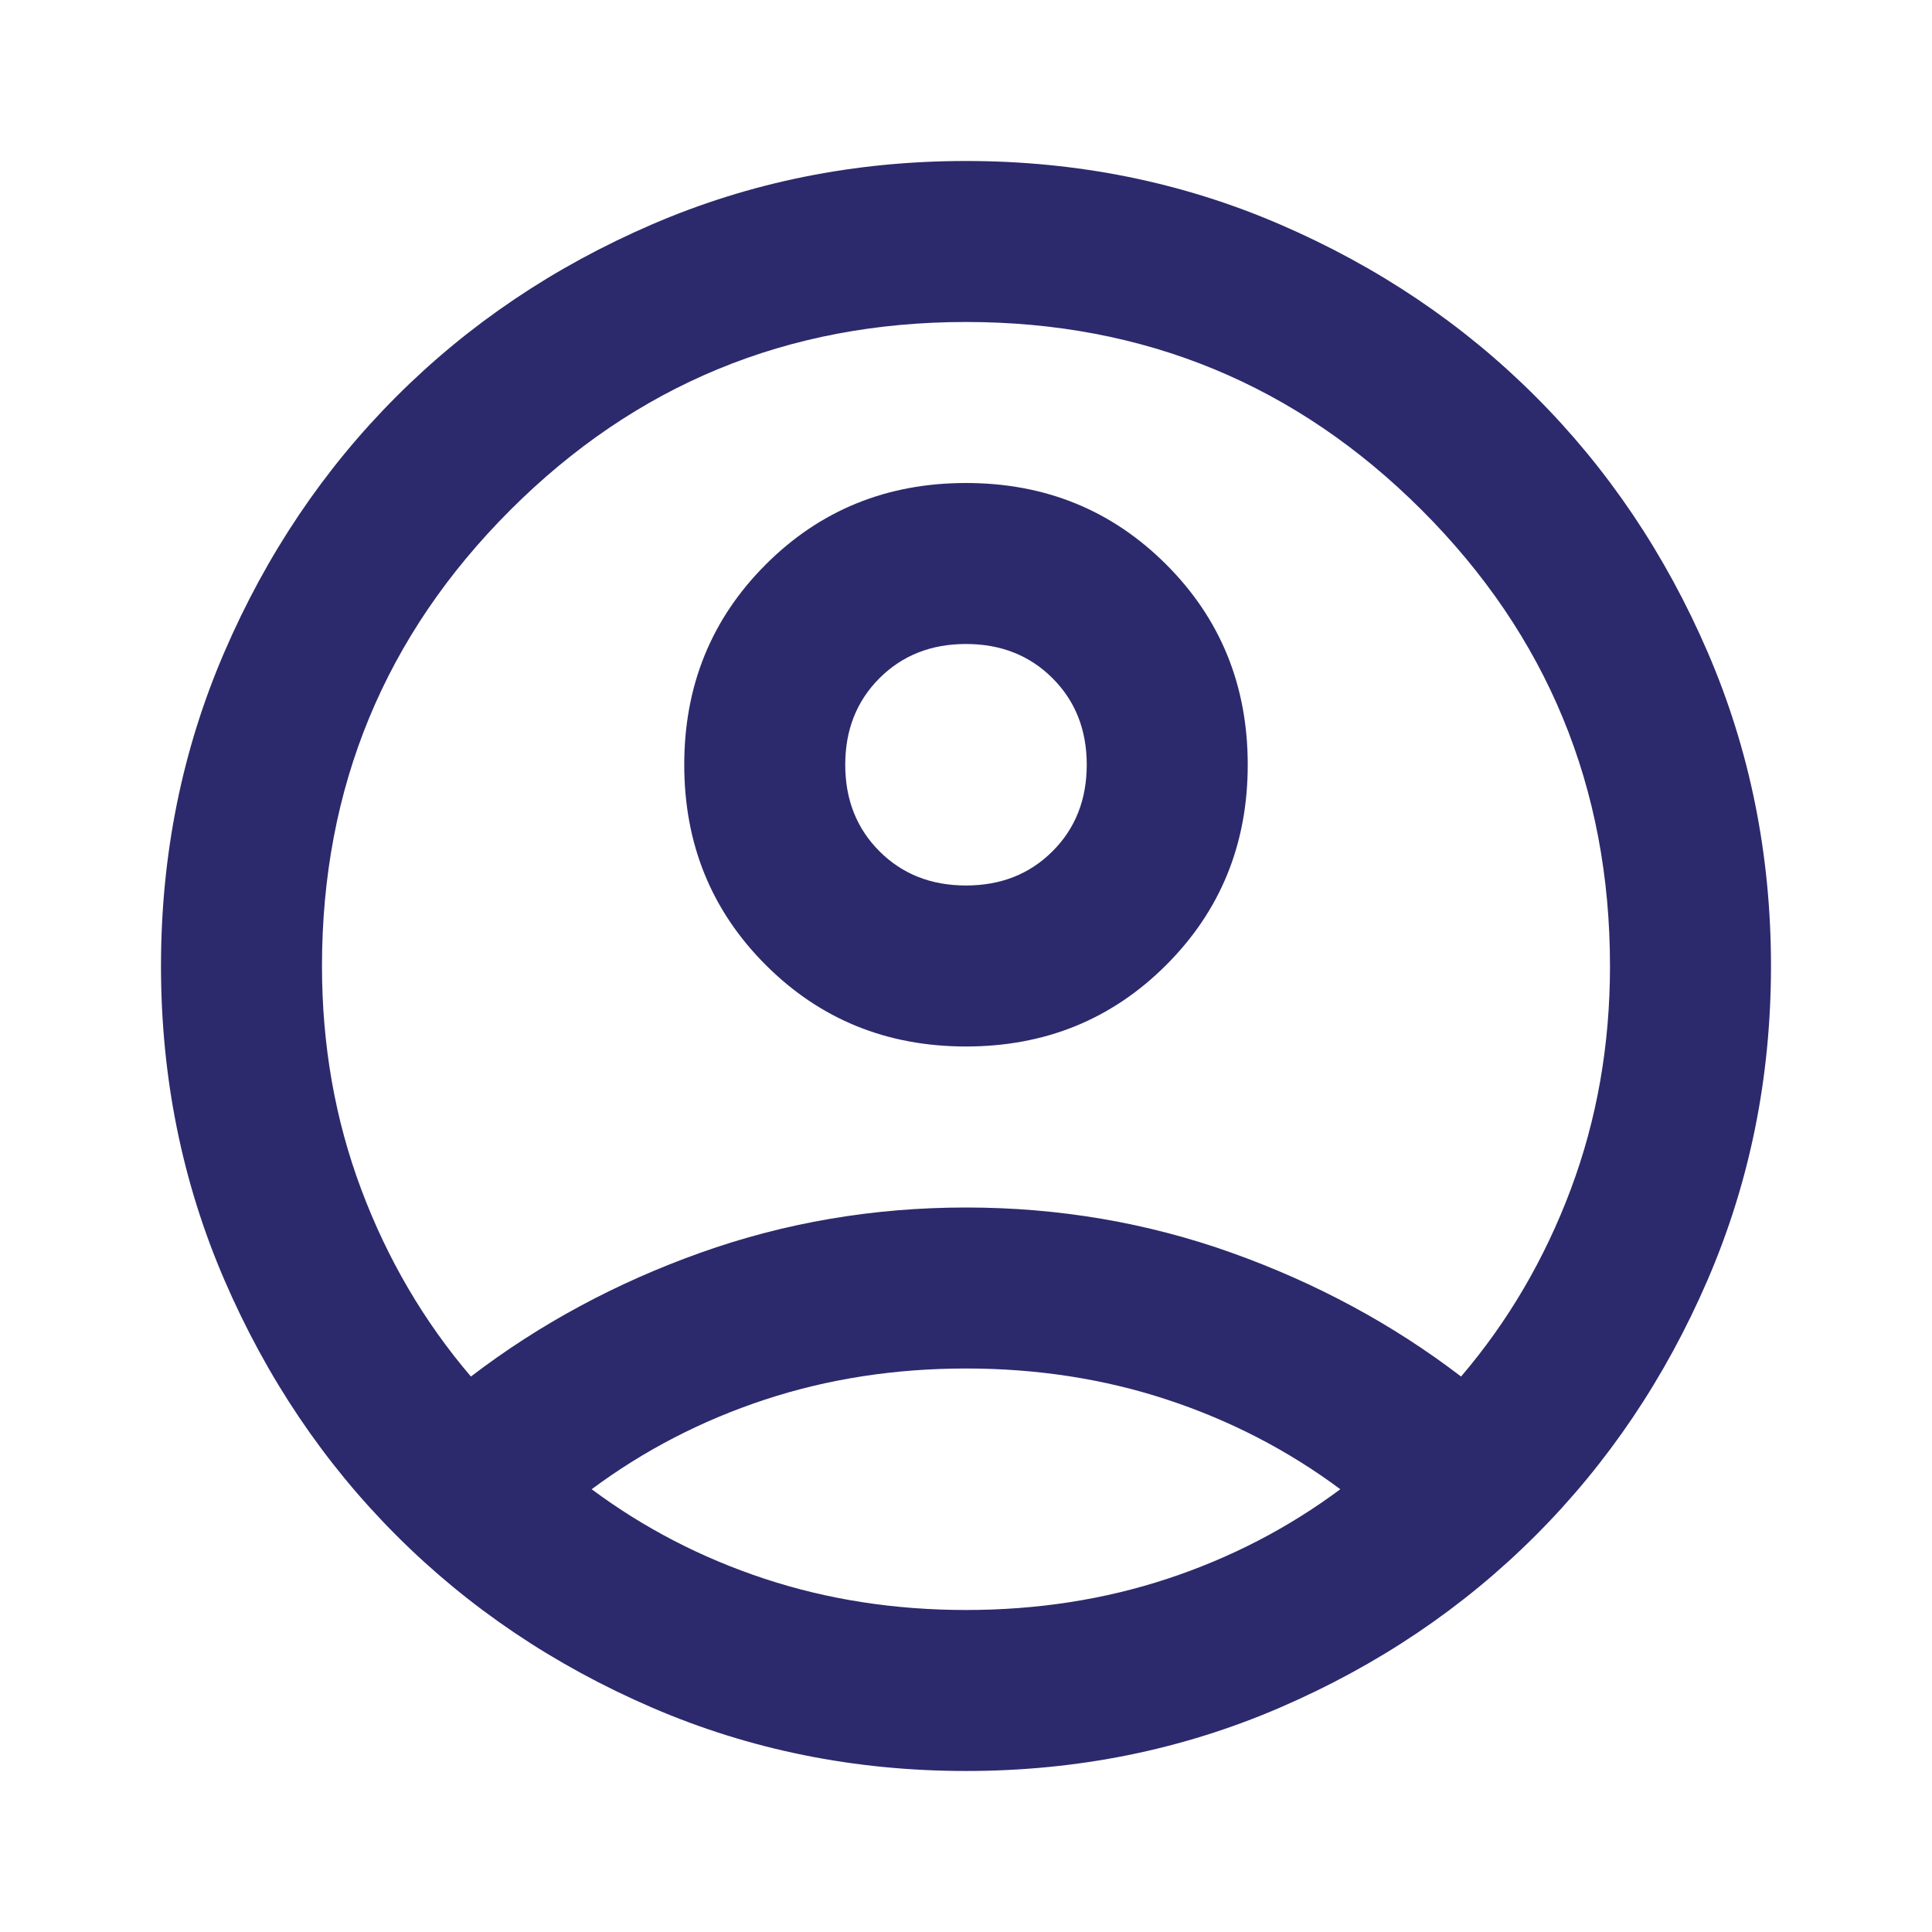 <svg width="97" height="97" viewBox="0 0 97 97" fill="none" xmlns="http://www.w3.org/2000/svg">
<mask id="mask0_1805_5148" style="mask-type:alpha" maskUnits="userSpaceOnUse" x="0" y="0" width="97" height="97">
<rect width="97" height="97" fill="#D9D9D9"/>
</mask>
<g mask="url(#mask0_1805_5148)">
<path d="M23.643 69.112C27.079 66.485 30.918 64.414 35.162 62.898C39.406 61.383 43.852 60.625 48.5 60.625C53.148 60.625 57.593 61.383 61.837 62.898C66.081 64.414 69.921 66.485 73.356 69.112C75.714 66.35 77.549 63.218 78.863 59.715C80.176 56.212 80.833 52.474 80.833 48.5C80.833 39.541 77.684 31.912 71.386 25.614C65.087 19.316 57.459 16.166 48.5 16.166C39.541 16.166 31.912 19.316 25.614 25.614C19.316 31.912 16.166 39.541 16.166 48.5C16.166 52.474 16.823 56.212 18.137 59.715C19.45 63.218 21.286 66.35 23.643 69.112ZM48.5 52.541C44.525 52.541 41.174 51.177 38.446 48.449C35.718 45.721 34.354 42.37 34.354 38.395C34.354 34.421 35.718 31.07 38.446 28.342C41.174 25.614 44.525 24.25 48.5 24.25C52.474 24.25 55.825 25.614 58.553 28.342C61.282 31.07 62.645 34.421 62.645 38.395C62.645 42.37 61.282 45.721 58.553 48.449C55.825 51.177 52.474 52.541 48.5 52.541ZM48.5 88.916C42.909 88.916 37.654 87.855 32.737 85.734C27.82 83.612 23.542 80.732 19.905 77.094C16.267 73.457 13.388 69.18 11.266 64.262C9.144 59.345 8.083 54.091 8.083 48.5C8.083 42.909 9.144 37.654 11.266 32.737C13.388 27.82 16.267 23.542 19.905 19.905C23.542 16.267 27.82 13.388 32.737 11.266C37.654 9.144 42.909 8.083 48.5 8.083C54.091 8.083 59.345 9.144 64.262 11.266C69.18 13.388 73.457 16.267 77.094 19.905C80.732 23.542 83.612 27.82 85.734 32.737C87.855 37.654 88.916 42.909 88.916 48.5C88.916 54.091 87.855 59.345 85.734 64.262C83.612 69.18 80.732 73.457 77.094 77.094C73.457 80.732 69.18 83.612 64.262 85.734C59.345 87.855 54.091 88.916 48.5 88.916ZM48.5 80.833C52.07 80.833 55.438 80.311 58.604 79.267C61.77 78.223 64.666 76.724 67.293 74.77C64.666 72.817 61.77 71.318 58.604 70.274C55.438 69.23 52.07 68.708 48.5 68.708C44.929 68.708 41.562 69.23 38.395 70.274C35.23 71.318 32.333 72.817 29.706 74.77C32.333 76.724 35.23 78.223 38.395 79.267C41.562 80.311 44.929 80.833 48.5 80.833ZM48.5 44.458C50.251 44.458 51.699 43.885 52.844 42.74C53.99 41.595 54.562 40.147 54.562 38.395C54.562 36.644 53.99 35.196 52.844 34.051C51.699 32.906 50.251 32.333 48.5 32.333C46.748 32.333 45.3 32.906 44.155 34.051C43.01 35.196 42.437 36.644 42.437 38.395C42.437 40.147 43.01 41.595 44.155 42.74C45.3 43.885 46.748 44.458 48.5 44.458Z" fill="#2C2A6C"/>
</g>
</svg>
